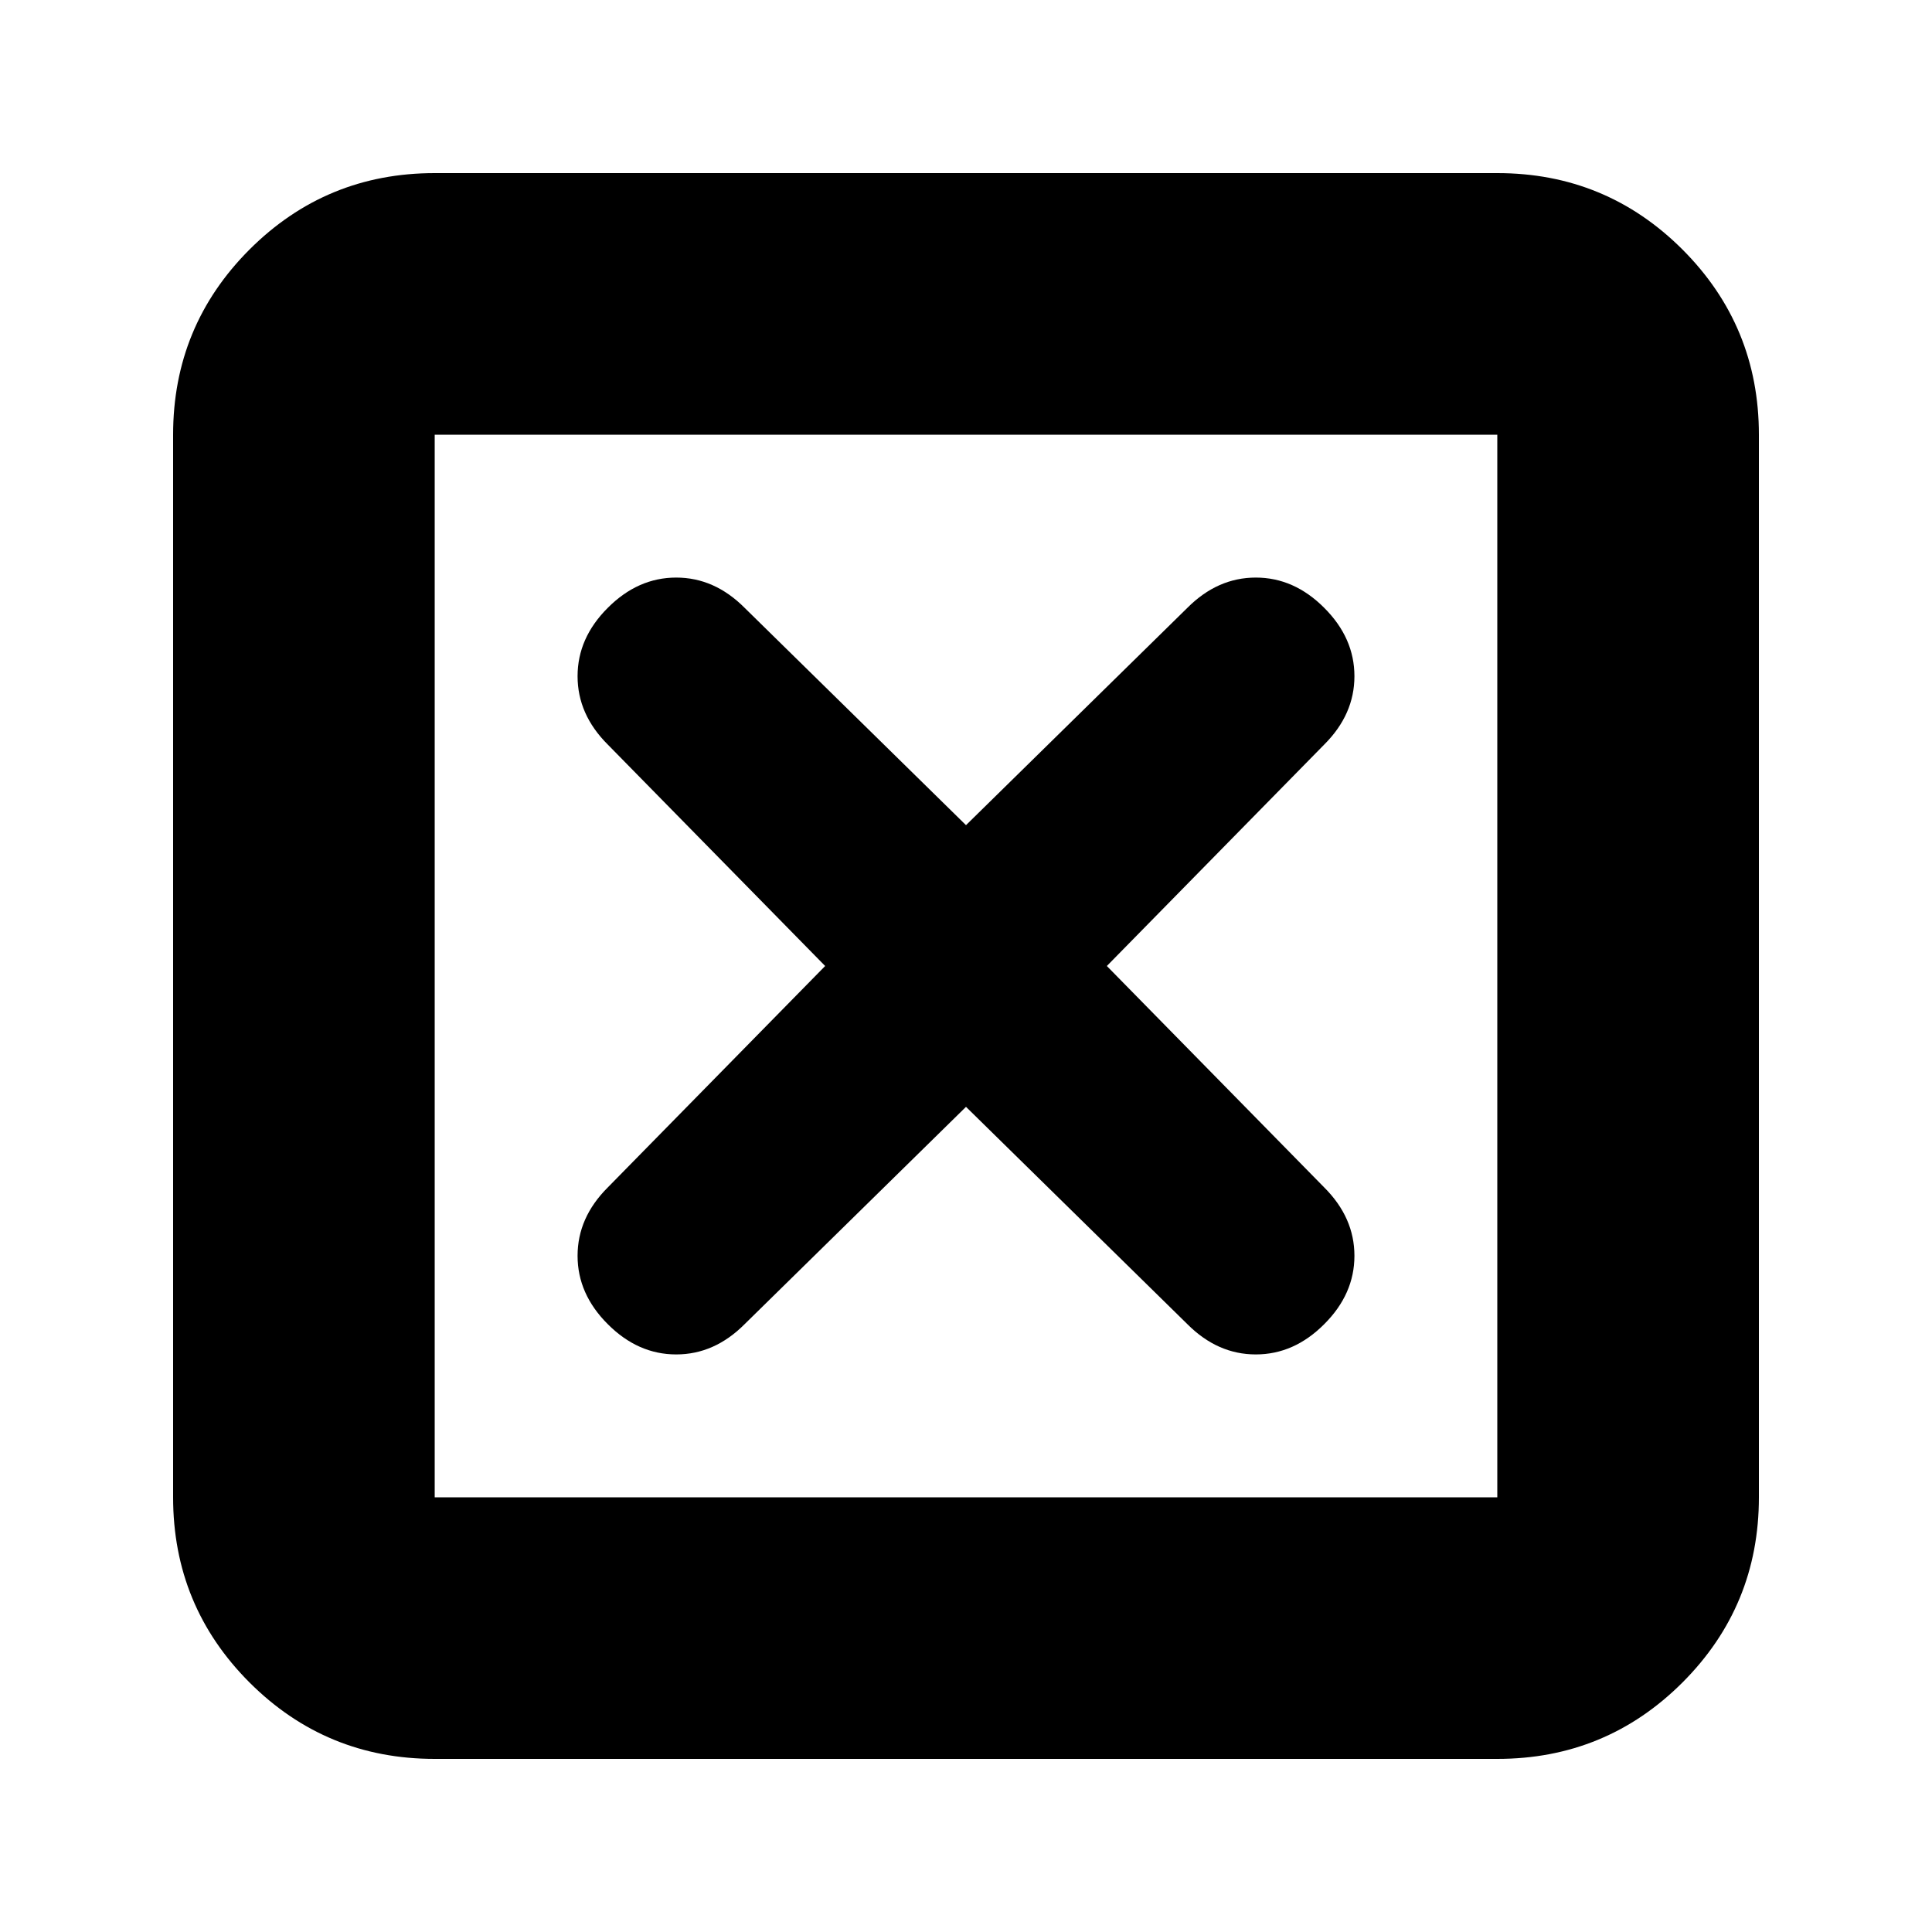 <svg xmlns="http://www.w3.org/2000/svg" height="20" width="20"><path d="M4.5 15.5h11v-11h-11Zm0 2.708q-1.125 0-1.917-.791-.791-.792-.791-1.917v-11q0-1.125.791-1.917.792-.791 1.917-.791h11q1.125 0 1.917.791.791.792.791 1.917v11q0 1.125-.791 1.917-.792.791-1.917.791Zm1.792-4.5q.312.313.708.313.396 0 .708-.313L10 11.458l2.292 2.25q.312.313.708.313.396 0 .708-.313.313-.312.313-.708 0-.396-.313-.708L11.458 10l2.25-2.292q.313-.312.313-.708 0-.396-.313-.708-.312-.313-.708-.313-.396 0-.708.313L10 8.542l-2.292-2.25Q7.396 5.979 7 5.979q-.396 0-.708.313-.313.312-.313.708 0 .396.313.708L8.542 10l-2.25 2.292q-.313.312-.313.708 0 .396.313.708ZM4.5 15.5v-11 11Z"/></svg>